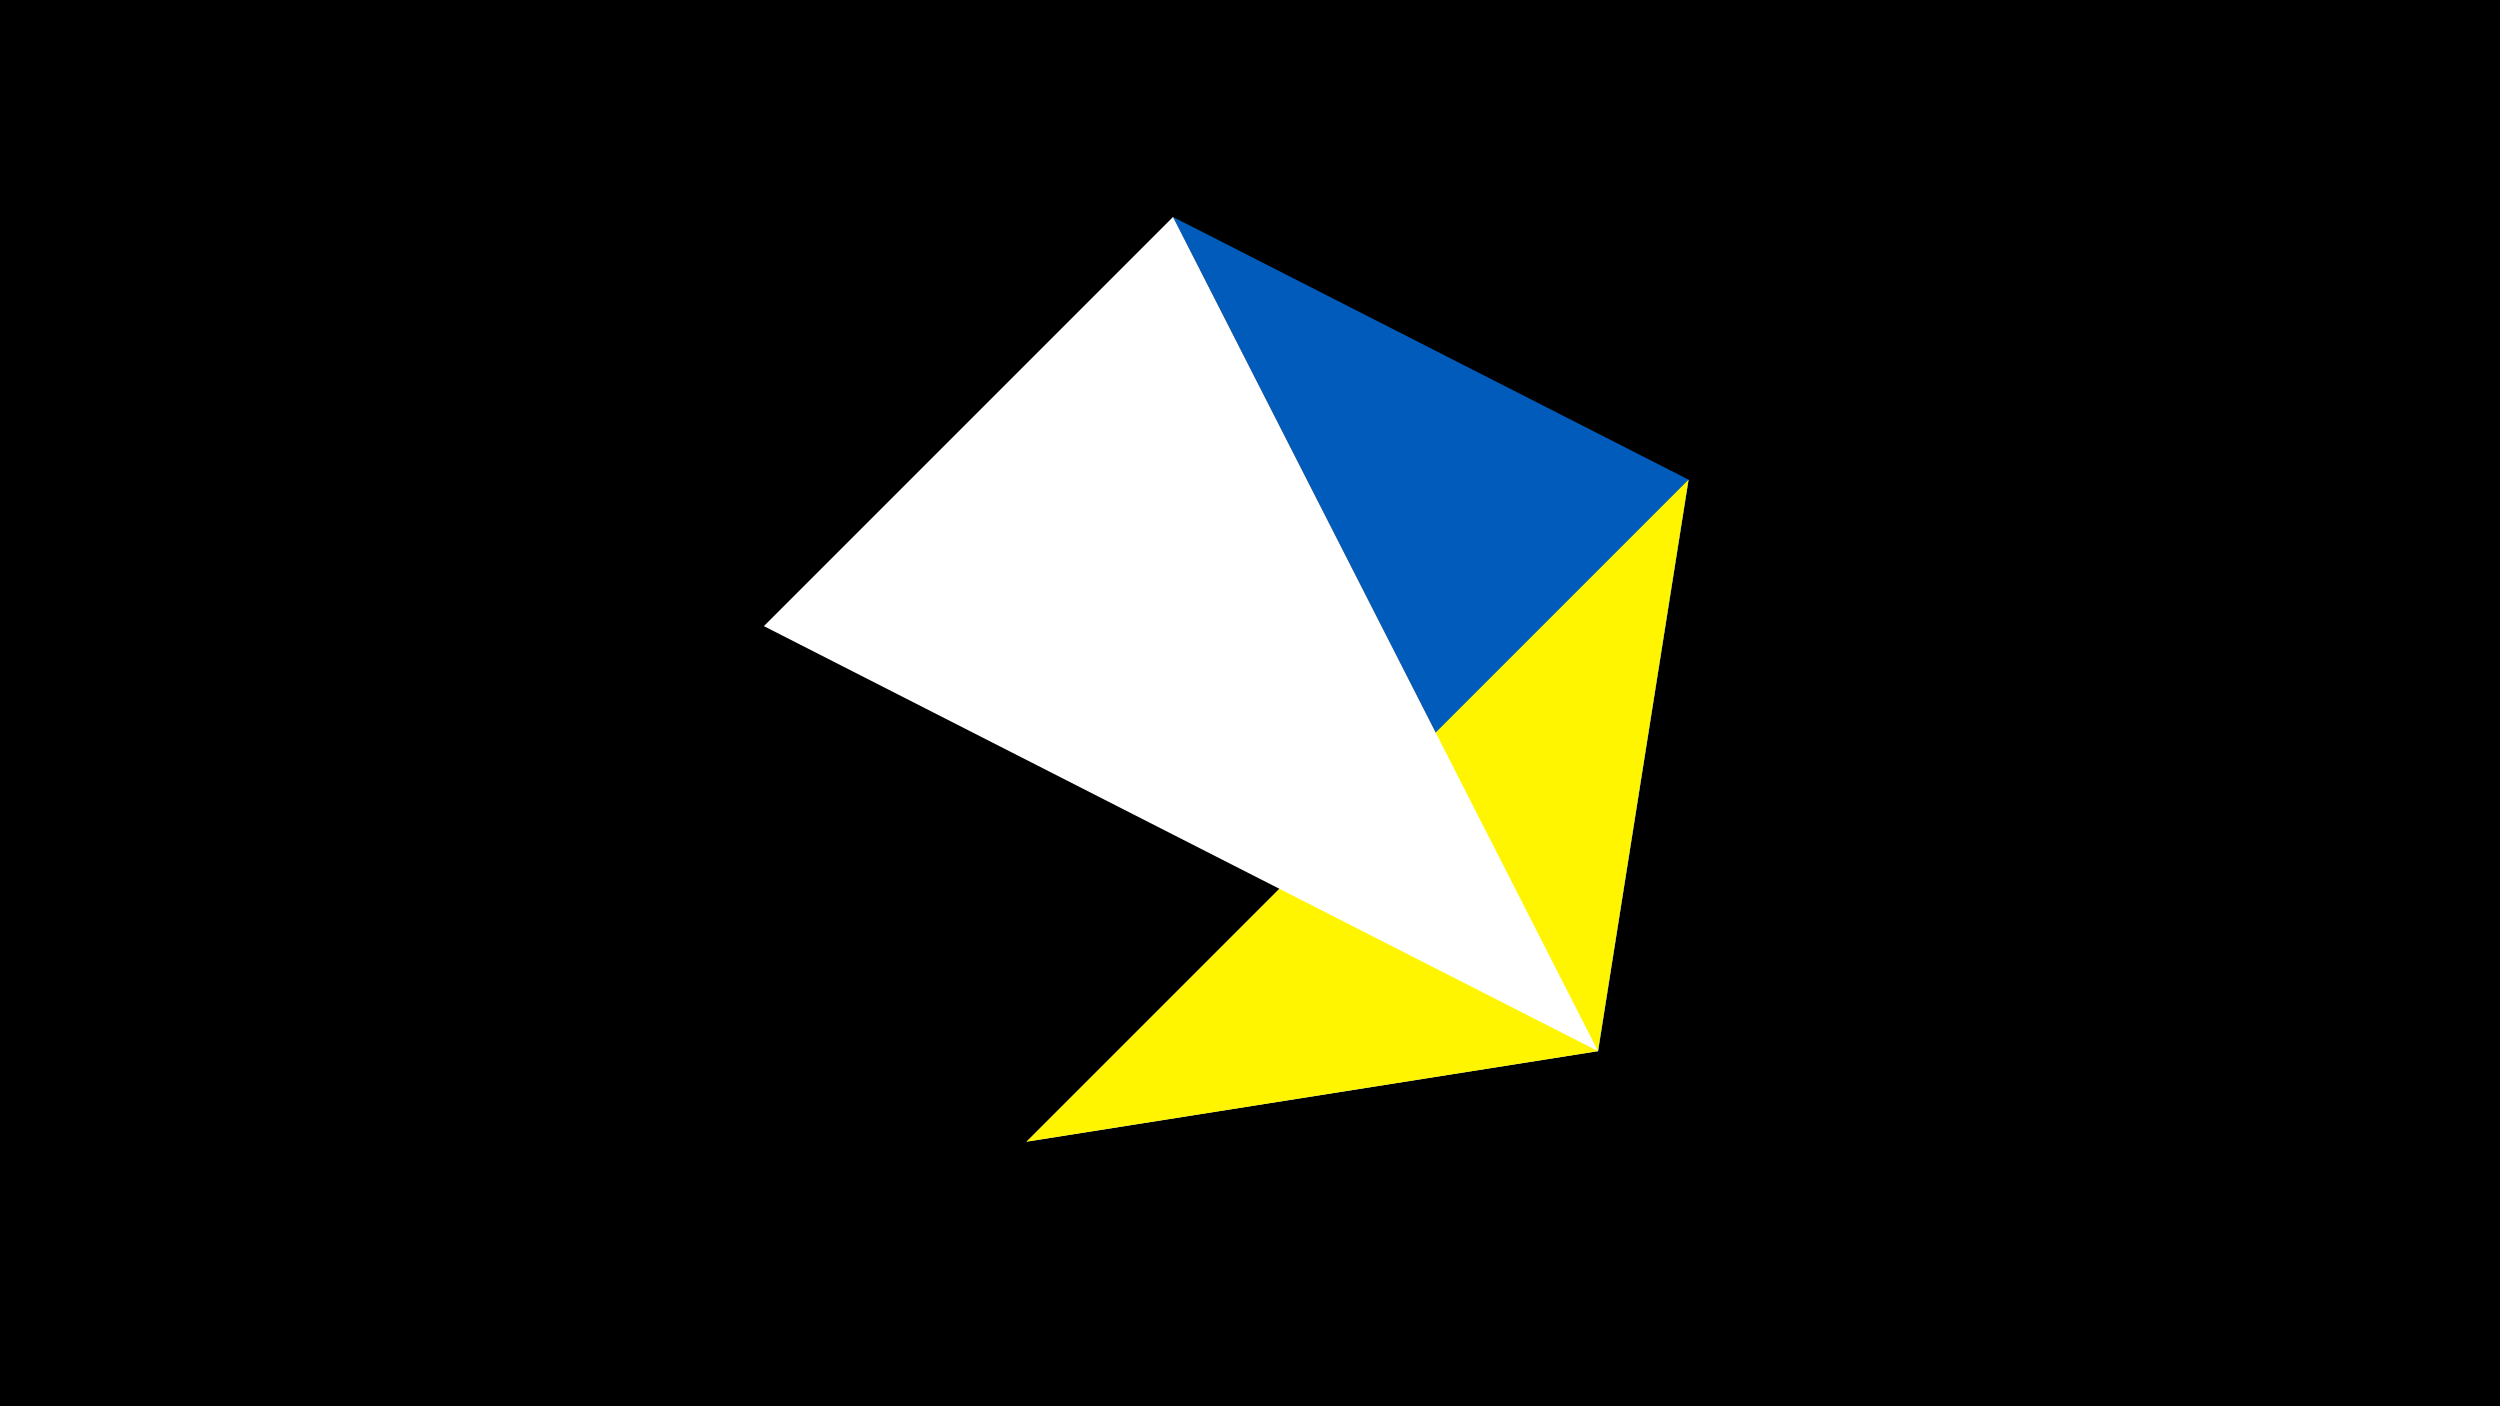 <svg width="1200" height="675" viewBox="-500 -500 1200 675" xmlns="http://www.w3.org/2000/svg"><title>juwel 19210</title><path d="M-500-500h1200v675h-1200z" fill="#000"/><path d="M-7.255,48L310.5,-269.755 267.054,4.554 Z" fill="#c2e1ff"/><path d="M310.5,-269.755L267.054,4.554 63.042,-395.841 Z" fill="#005bbb"/><path d="M-7.255,48L310.5,-269.755 267.054,4.554 Z" fill="#fff500"/><path d="M267.054,4.554L63.042,-395.841 -133.341,-199.458 Z" fill="#fff"/></svg>